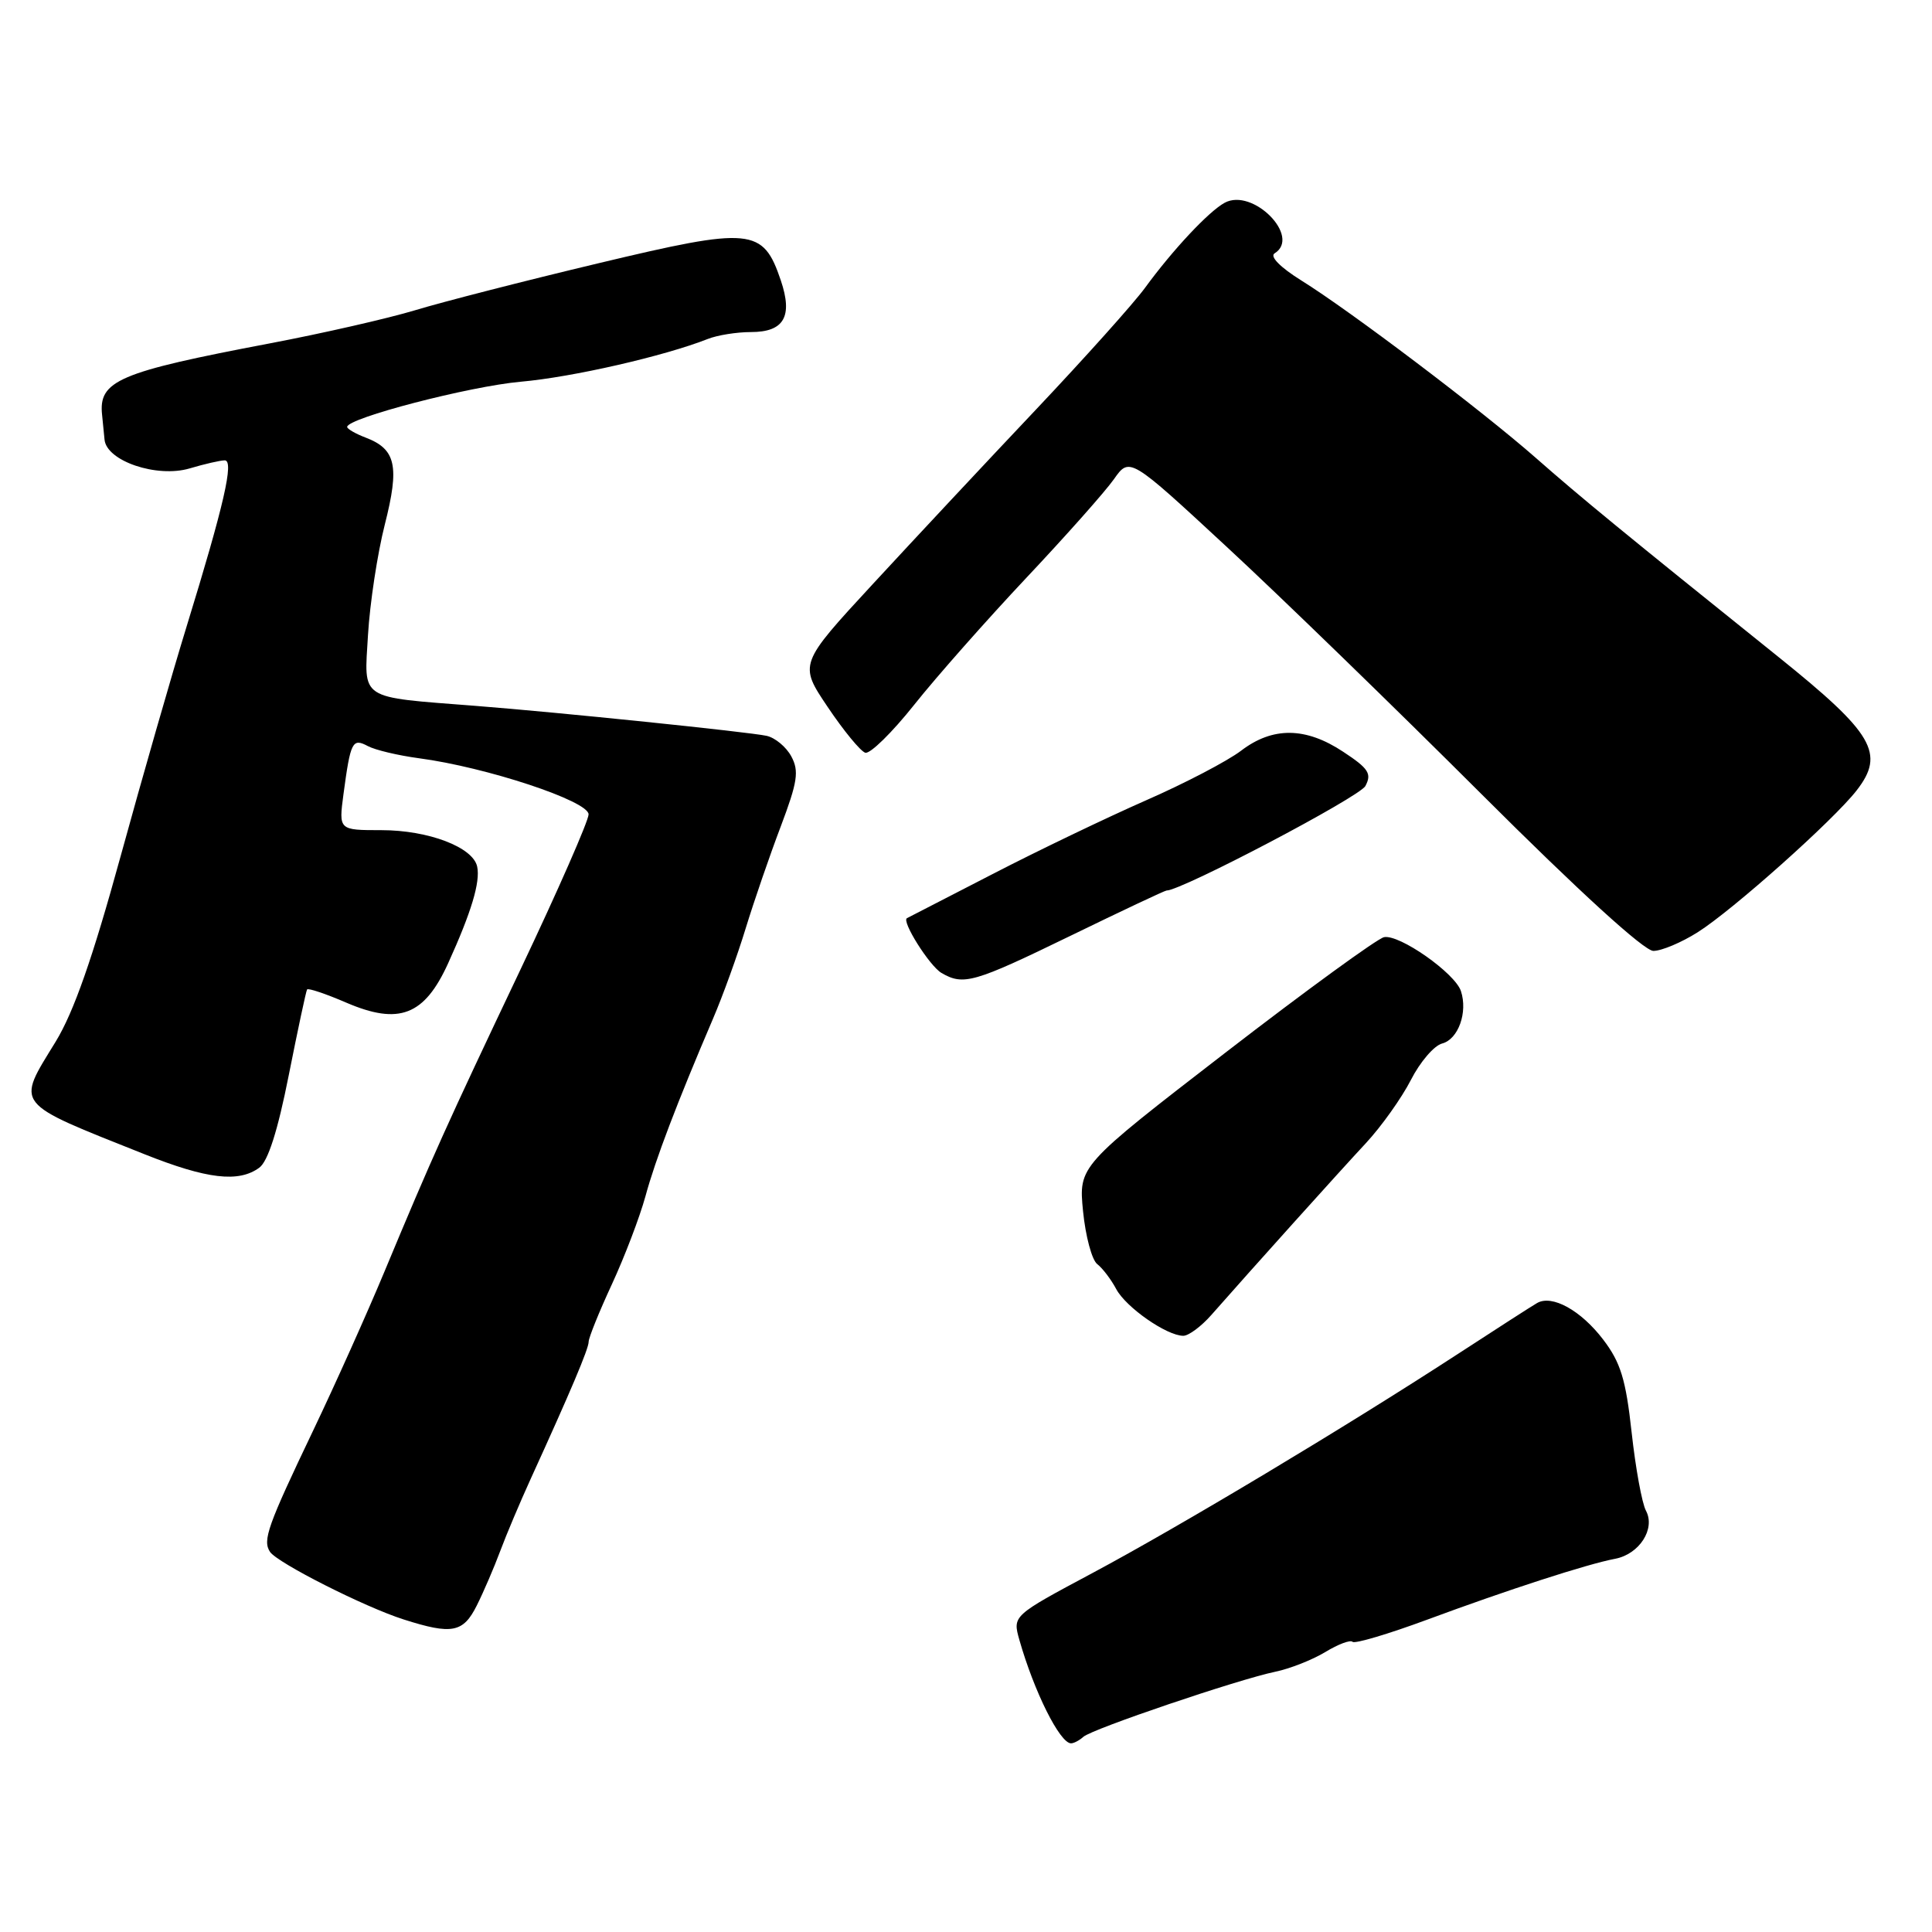 <?xml version="1.0" encoding="UTF-8" standalone="no"?>
<!DOCTYPE svg PUBLIC "-//W3C//DTD SVG 1.1//EN" "http://www.w3.org/Graphics/SVG/1.1/DTD/svg11.dtd" >
<svg xmlns="http://www.w3.org/2000/svg" xmlns:xlink="http://www.w3.org/1999/xlink" version="1.1" viewBox="0 0 256 256">
 <g >
 <path fill="currentColor"
d=" M 143.55 230.14 C 144.69 229.10 164.07 222.53 169.00 221.51 C 170.93 221.11 173.89 219.94 175.60 218.91 C 177.30 217.87 178.93 217.26 179.22 217.55 C 179.51 217.84 183.96 216.52 189.12 214.61 C 199.81 210.65 210.33 207.24 214.00 206.55 C 217.23 205.94 219.38 202.58 218.10 200.18 C 217.57 199.20 216.72 194.53 216.20 189.80 C 215.43 182.77 214.74 180.53 212.43 177.50 C 209.48 173.63 205.65 171.51 203.67 172.66 C 203.02 173.03 198.22 176.12 193.00 179.52 C 178.26 189.11 156.37 202.23 144.73 208.45 C 134.17 214.09 134.17 214.09 135.07 217.29 C 137.02 224.14 140.44 231.00 141.92 231.00 C 142.29 231.00 143.03 230.61 143.55 230.14 Z  M 63.17 212.75 C 64.07 210.96 65.47 207.70 66.29 205.50 C 67.11 203.30 68.92 199.03 70.30 196.00 C 75.63 184.32 78.00 178.72 78.00 177.79 C 78.00 177.26 79.38 173.84 81.07 170.19 C 82.76 166.54 84.76 161.29 85.52 158.53 C 86.85 153.63 89.69 146.18 94.47 135.00 C 95.77 131.97 97.72 126.58 98.81 123.00 C 99.91 119.42 101.99 113.36 103.45 109.52 C 105.68 103.61 105.90 102.18 104.86 100.24 C 104.19 98.98 102.70 97.74 101.57 97.50 C 99.16 96.98 73.94 94.38 63.00 93.53 C 47.40 92.31 48.25 92.87 48.76 84.15 C 49.01 79.94 50.01 73.35 50.99 69.50 C 52.96 61.75 52.47 59.51 48.44 57.98 C 47.10 57.47 46.00 56.83 46.00 56.57 C 46.00 55.40 62.19 51.19 69.00 50.58 C 75.83 49.98 88.02 47.19 93.80 44.91 C 95.06 44.41 97.63 44.00 99.50 44.00 C 103.89 44.00 105.08 41.94 103.46 37.15 C 101.10 30.18 99.57 30.04 79.35 34.87 C 69.53 37.21 58.58 40.02 55.00 41.11 C 51.42 42.19 42.76 44.17 35.75 45.50 C 15.68 49.31 13.03 50.44 13.53 55.00 C 13.62 55.83 13.76 57.28 13.85 58.24 C 14.10 61.08 20.77 63.35 25.12 62.07 C 27.10 61.48 29.20 61.00 29.78 61.00 C 31.04 61.00 29.69 66.88 24.73 83.00 C 22.78 89.33 18.84 103.05 15.97 113.50 C 12.27 126.97 9.77 134.11 7.38 138.02 C 2.13 146.59 1.63 145.96 19.17 152.95 C 27.43 156.24 31.62 156.73 34.35 154.73 C 35.51 153.89 36.80 149.85 38.26 142.48 C 39.46 136.44 40.55 131.33 40.69 131.11 C 40.83 130.90 43.16 131.68 45.87 132.85 C 52.87 135.86 56.23 134.57 59.38 127.64 C 62.46 120.86 63.66 116.87 63.23 114.84 C 62.70 112.26 56.77 110.00 50.54 110.00 C 44.88 110.00 44.88 110.00 45.51 105.25 C 46.45 98.25 46.69 97.77 48.74 98.86 C 49.71 99.38 52.75 100.10 55.50 100.47 C 64.43 101.65 78.00 106.14 77.99 107.91 C 77.98 108.78 73.91 118.05 68.95 128.50 C 59.17 149.09 57.26 153.33 50.94 168.50 C 48.65 174.00 44.41 183.45 41.52 189.50 C 35.45 202.20 34.78 204.09 35.77 205.62 C 36.71 207.07 48.33 212.95 53.50 214.59 C 59.89 216.63 61.37 216.34 63.17 212.75 Z  M 160.50 174.25 C 165.83 168.19 177.45 155.27 180.99 151.47 C 183.05 149.25 185.73 145.48 186.95 143.10 C 188.16 140.72 190.03 138.54 191.09 138.27 C 193.23 137.71 194.51 134.14 193.58 131.32 C 192.78 128.93 185.42 123.77 183.39 124.18 C 182.51 124.36 173.04 131.25 162.35 139.50 C 142.92 154.50 142.92 154.50 143.51 160.50 C 143.84 163.80 144.68 166.95 145.39 167.50 C 146.10 168.05 147.23 169.54 147.90 170.80 C 149.19 173.23 154.59 176.99 156.79 177.00 C 157.50 177.00 159.17 175.76 160.50 174.25 Z  M 141.84 124.00 C 148.62 120.70 154.35 118.00 154.57 118.00 C 156.57 118.00 180.14 105.61 180.92 104.15 C 181.79 102.52 181.35 101.83 177.99 99.62 C 173.01 96.32 168.64 96.27 164.44 99.48 C 162.65 100.84 156.99 103.80 151.85 106.05 C 146.71 108.31 137.55 112.70 131.50 115.83 C 125.45 118.95 120.35 121.57 120.18 121.66 C 119.41 122.03 123.16 127.99 124.75 128.92 C 127.67 130.62 129.03 130.23 141.84 124.00 Z  M 224.95 123.53 C 229.57 120.62 242.96 108.67 246.01 104.74 C 249.82 99.84 248.27 97.19 235.68 87.07 C 215.06 70.51 209.53 65.97 203.50 60.67 C 196.35 54.39 178.93 41.20 172.41 37.15 C 169.65 35.43 168.22 33.98 168.89 33.57 C 172.45 31.37 166.00 24.84 162.27 26.87 C 160.16 28.02 155.40 33.10 151.72 38.14 C 150.26 40.15 143.76 47.40 137.28 54.26 C 130.80 61.11 121.08 71.51 115.68 77.36 C 105.85 88.00 105.85 88.00 109.68 93.69 C 111.78 96.82 114.02 99.54 114.65 99.74 C 115.28 99.94 118.21 97.07 121.15 93.37 C 124.09 89.67 130.78 82.11 136.00 76.56 C 141.22 71.02 146.44 65.14 147.59 63.51 C 149.68 60.54 149.68 60.54 162.59 72.50 C 169.69 79.07 184.86 93.80 196.31 105.23 C 209.24 118.14 217.86 126.00 219.08 126.00 C 220.16 126.00 222.80 124.89 224.95 123.53 Z "/>
</g>
</svg>